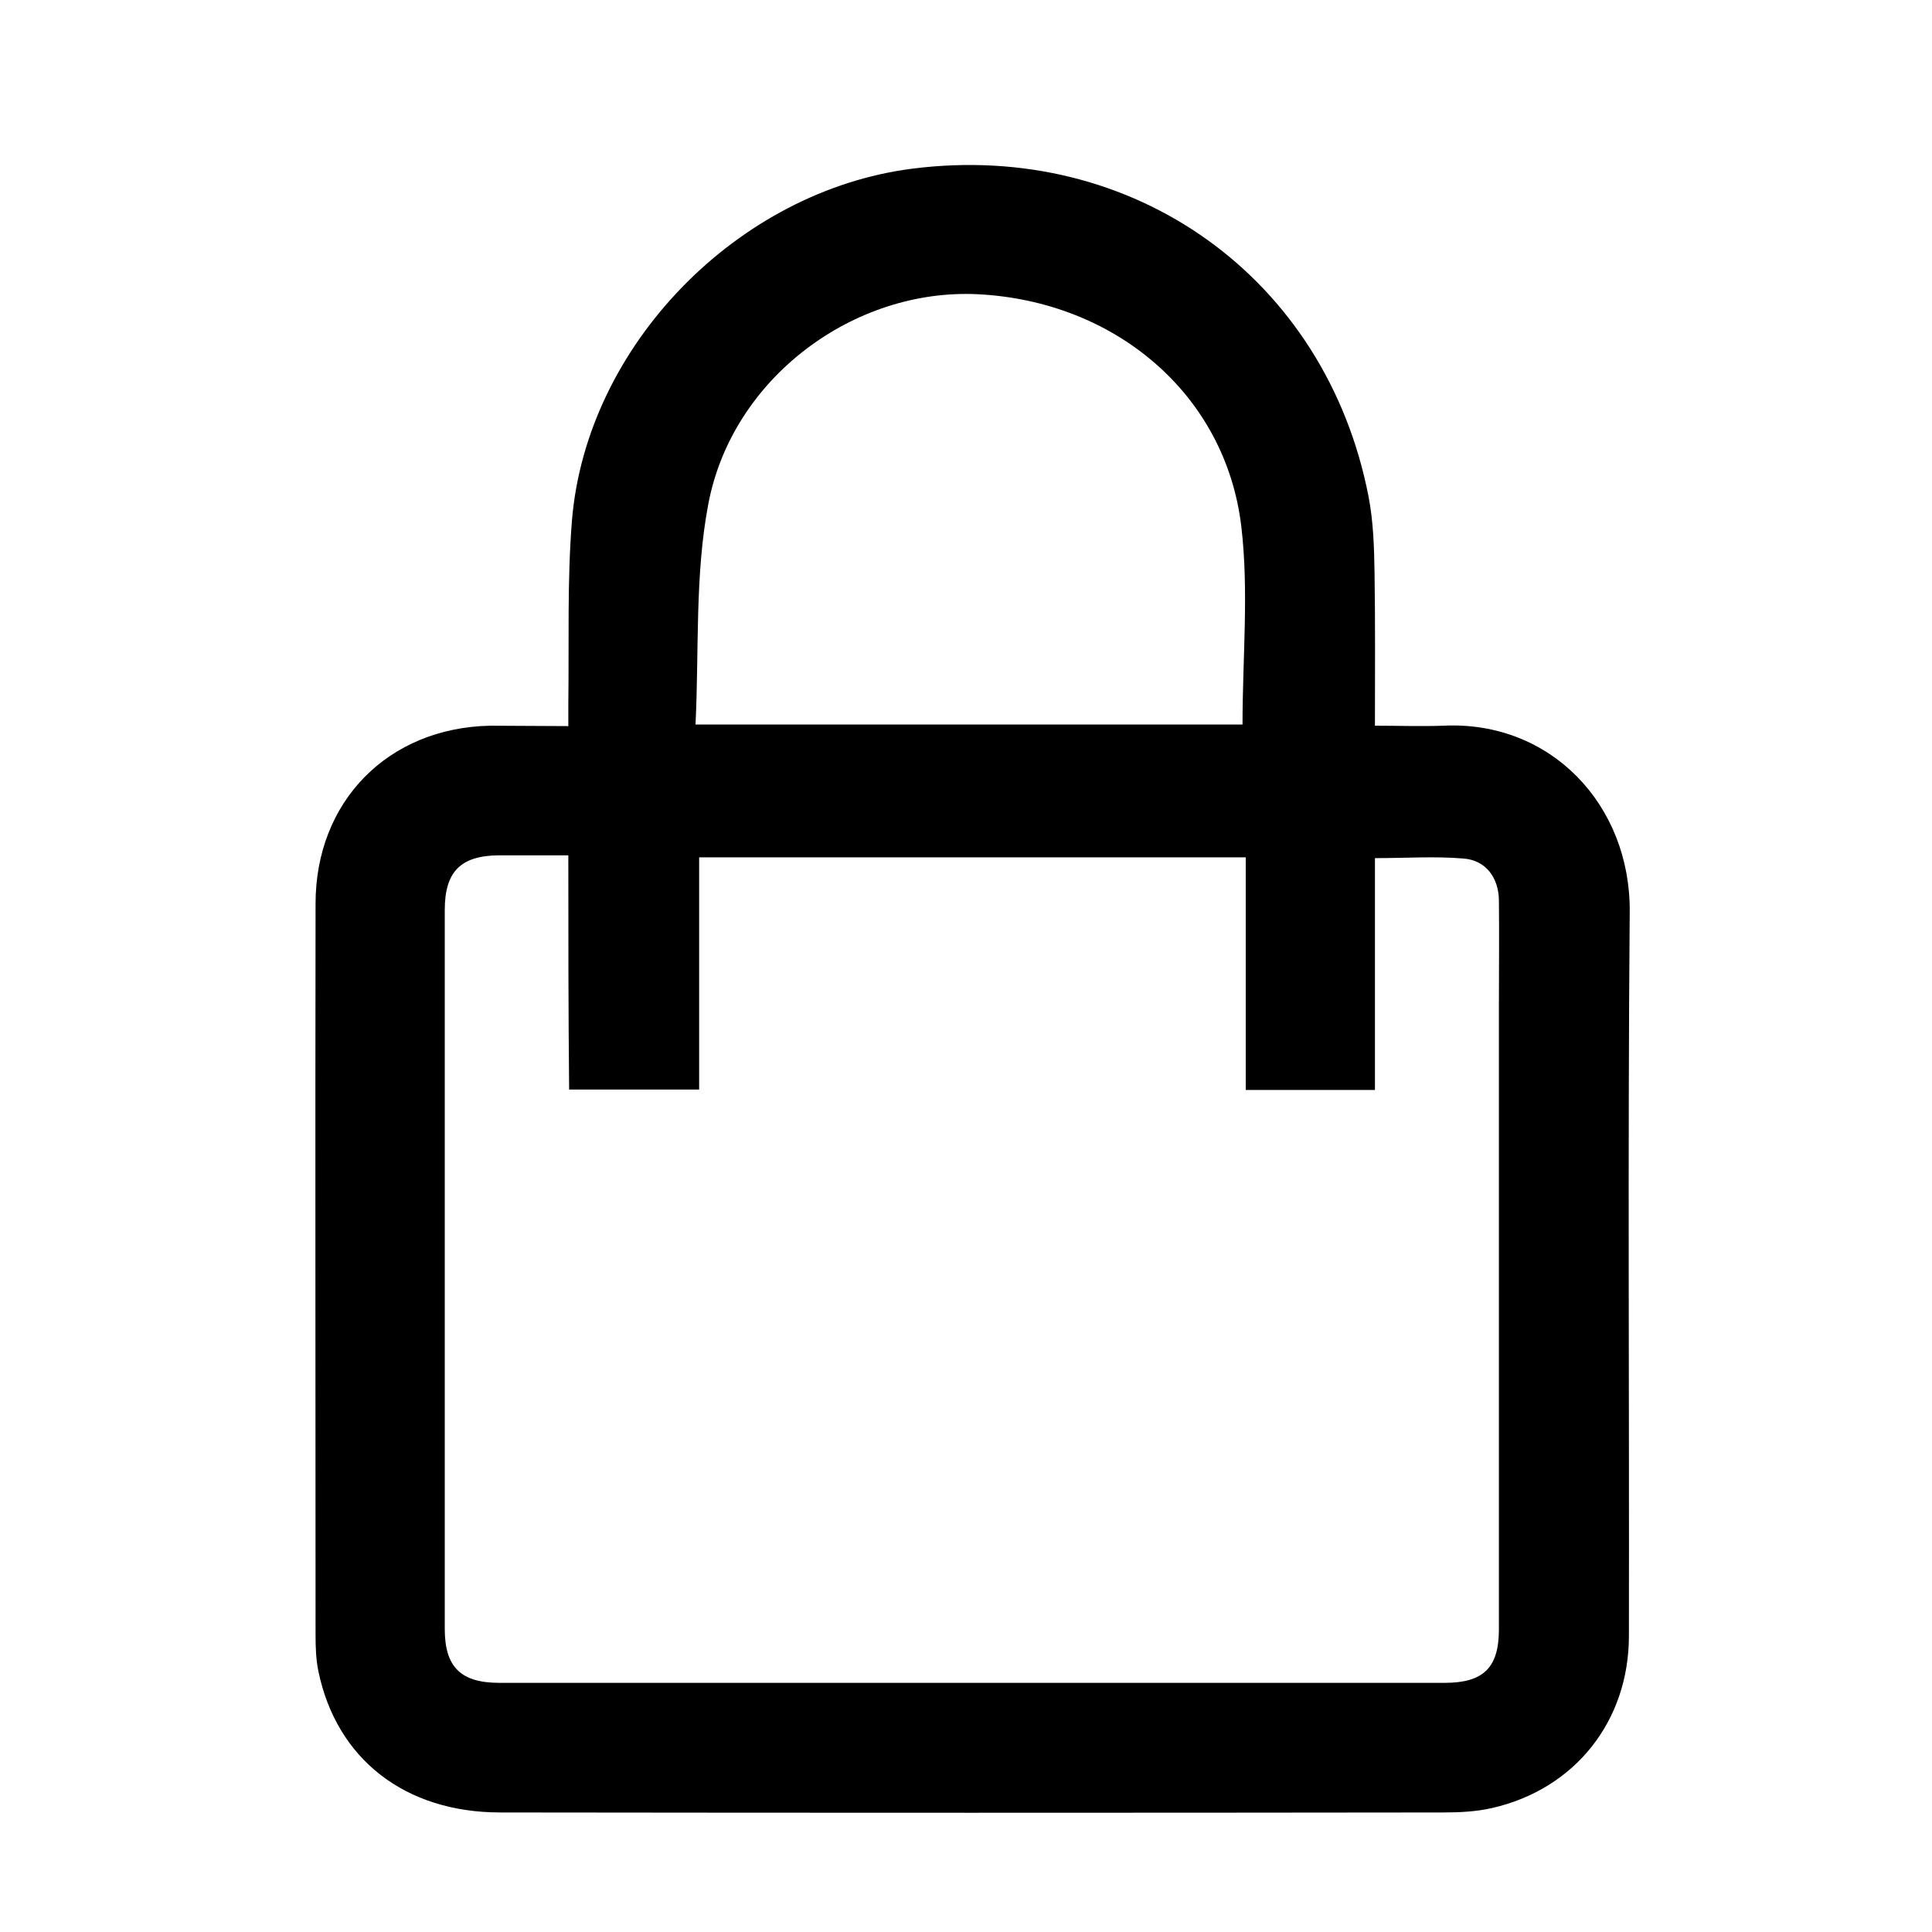 <?xml version="1.0" encoding="utf-8"?>
<!-- Generator: Adobe Illustrator 25.2.3, SVG Export Plug-In . SVG Version: 6.00 Build 0)  -->
<svg version="1.1" id="Layer_1" xmlns="http://www.w3.org/2000/svg" xmlns:xlink="http://www.w3.org/1999/xlink" x="0px" y="0px"
	 viewBox="0 0 48 48" style="enable-background:new 0 0 48 48;" xml:space="preserve">
<path d="M14.12,18.04c0-0.23,0-0.4,0-0.58c0.02-1.51-0.03-3.03,0.09-4.53c0.36-4.35,4.12-8.19,8.46-8.74
	c5.5-0.7,10.27,2.71,11.33,8.14c0.12,0.62,0.14,1.26,0.15,1.89c0.02,1.25,0.01,2.5,0.01,3.81c0.59,0,1.15,0.02,1.7,0
	c2.67-0.13,4.65,1.97,4.63,4.62c-0.05,6-0.01,11.99-0.02,17.99c0,2.12-1.34,3.81-3.4,4.28c-0.39,0.09-0.81,0.11-1.21,0.11
	c-7.81,0.01-15.62,0.01-23.43,0c-2.37,0-4.07-1.33-4.52-3.51c-0.06-0.29-0.07-0.6-0.07-0.9c0-6.06-0.01-12.12,0-18.17
	c0-2.54,1.8-4.37,4.34-4.42C12.81,18.03,13.44,18.04,14.12,18.04z M14.12,21.25c-0.62,0-1.18,0-1.73,0
	c-0.95,0.01-1.34,0.41-1.34,1.36c0,5.95,0,11.9,0,17.86c0,0.95,0.4,1.34,1.36,1.34c7.83,0,15.65,0,23.48,0
	c0.97,0,1.35-0.38,1.35-1.33c0-5.18,0-10.36,0-15.54c0-0.86,0.01-1.72,0-2.58c-0.01-0.56-0.33-0.99-0.88-1.03
	c-0.71-0.06-1.44-0.01-2.2-0.01c0,1.93,0,3.84,0,5.76c-1.09,0-2.12,0-3.21,0c0-1.94,0-3.85,0-5.78c-4.55,0-9.04,0-13.58,0
	c0,1.94,0,3.85,0,5.77c-1.1,0-2.15,0-3.23,0C14.12,25.12,14.12,23.22,14.12,21.25z M17.28,18c4.65,0,9.14,0,13.59,0
	c0-1.67,0.16-3.31-0.03-4.92c-0.39-3.28-3.13-5.6-6.55-5.77c-3.07-0.15-6.09,2.07-6.69,5.2C17.26,14.29,17.37,16.15,17.28,18z"/>
</svg>
